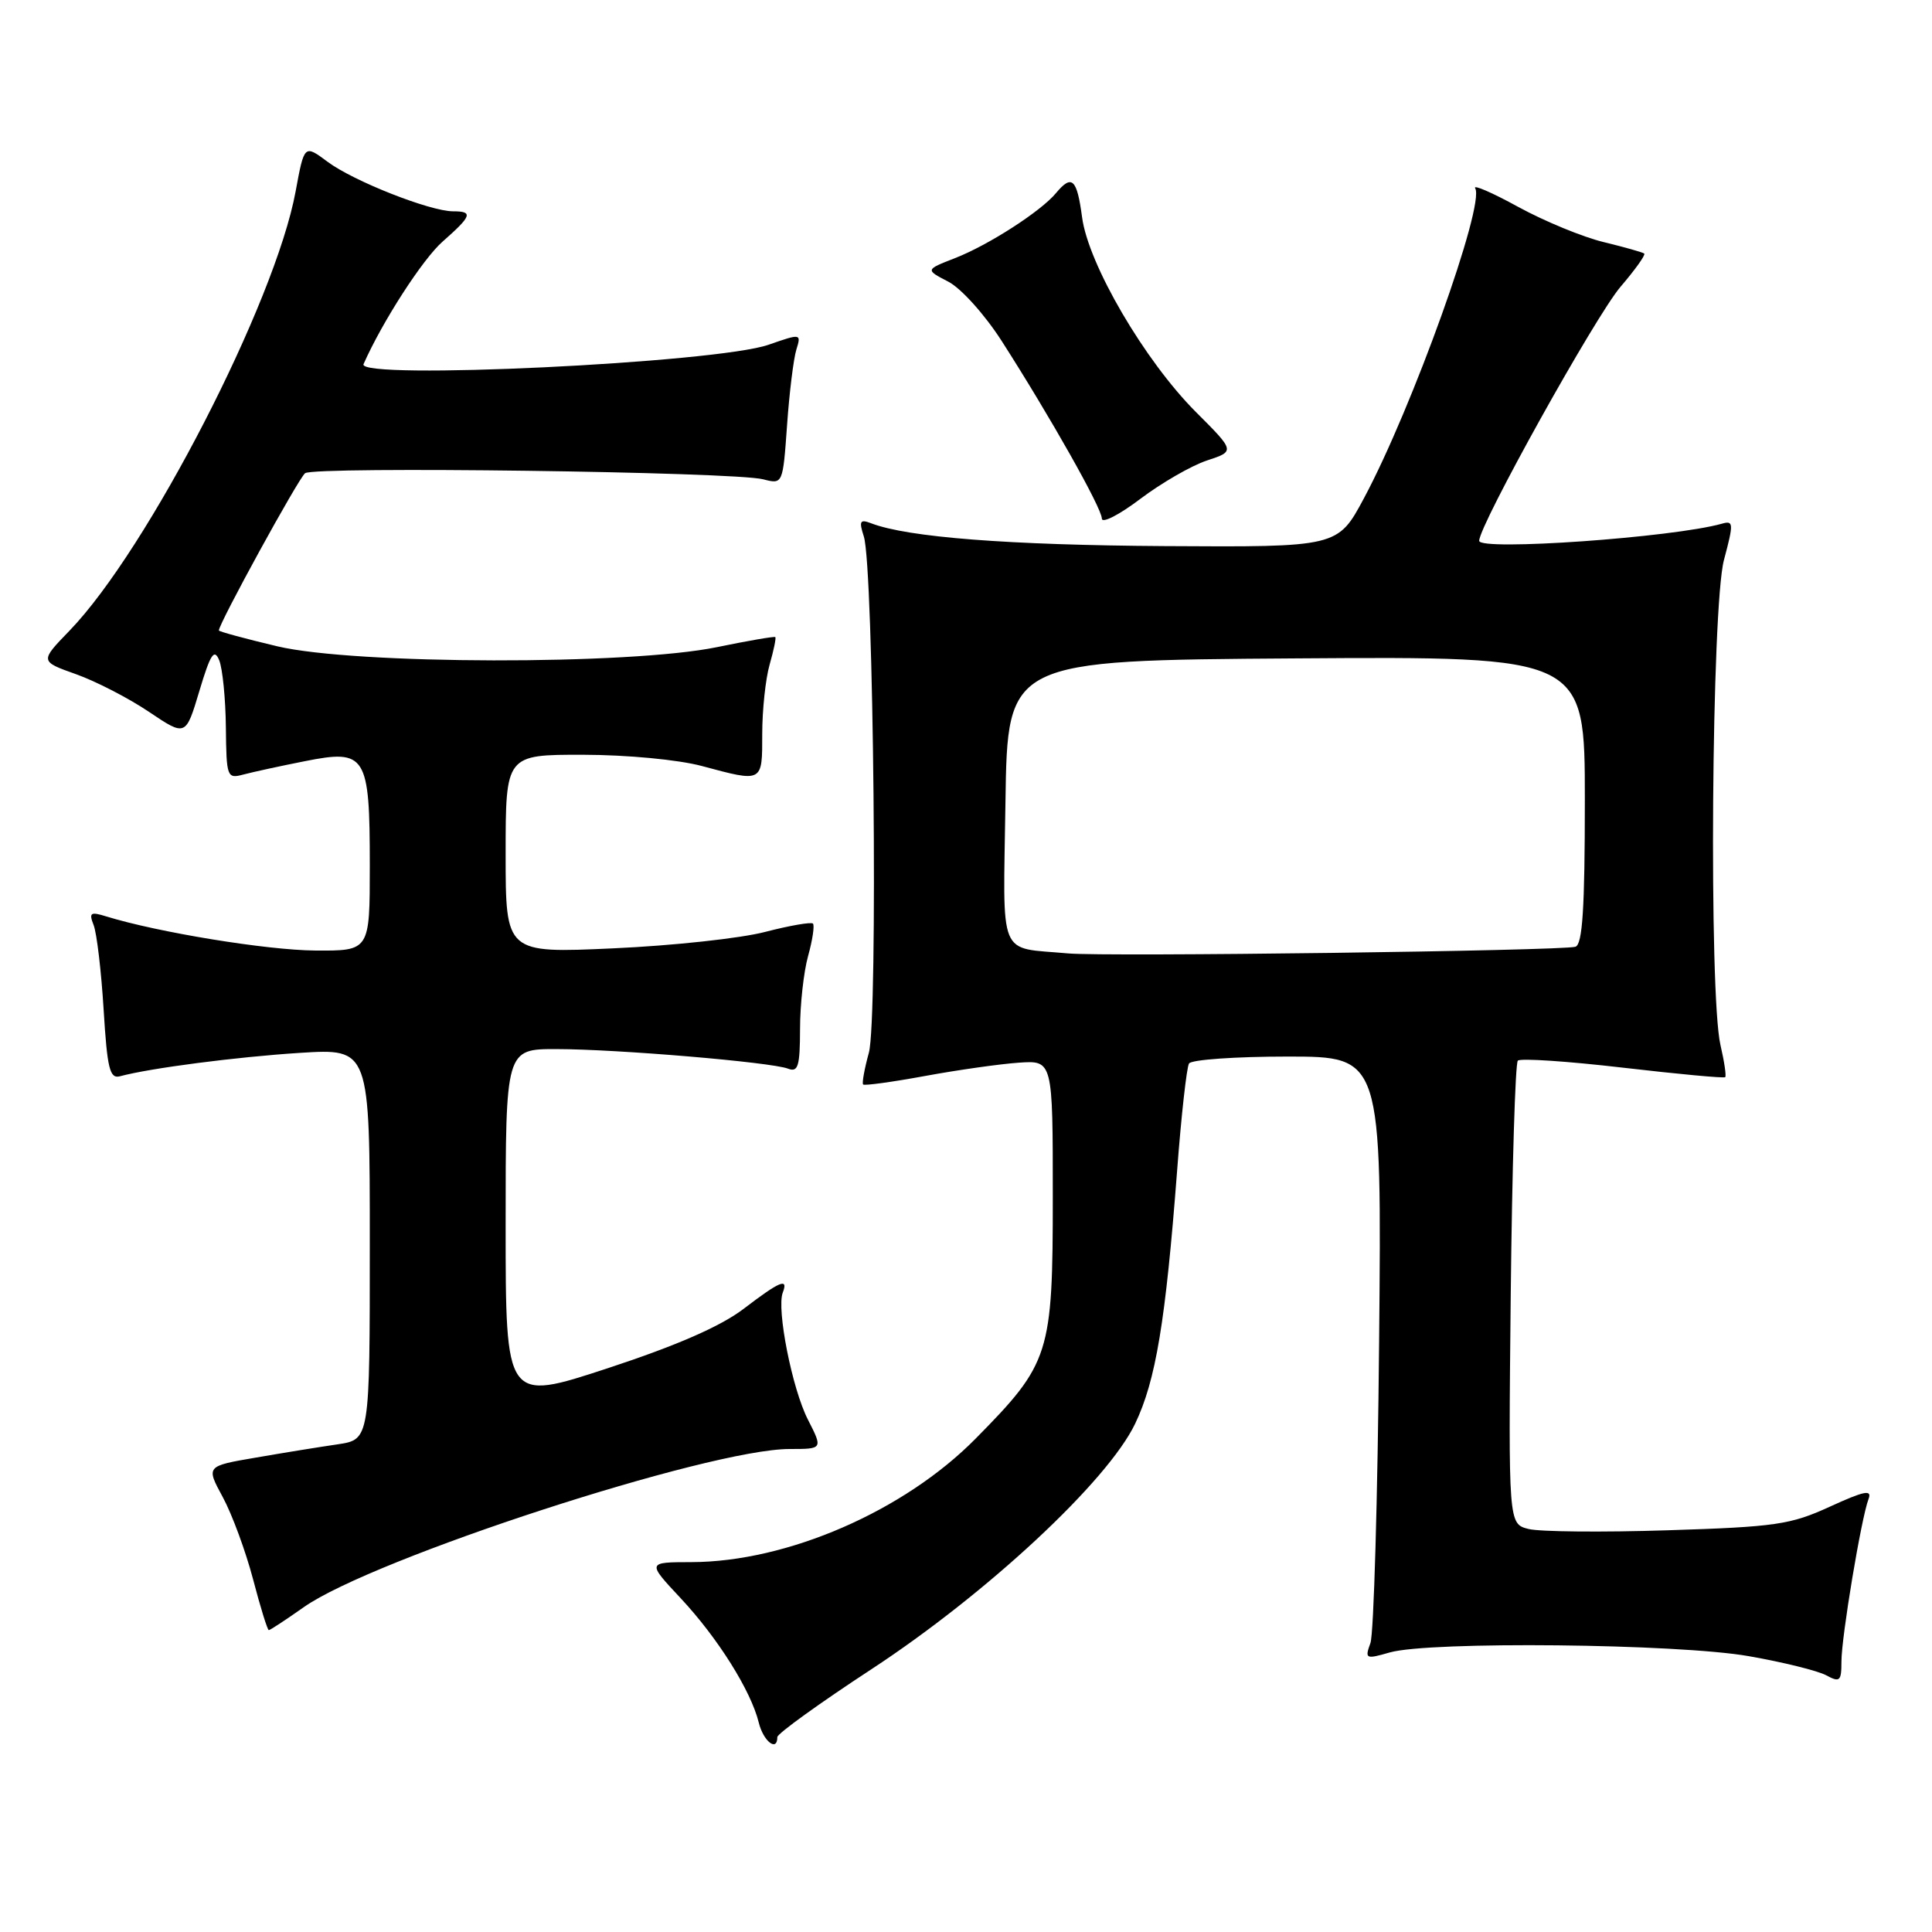 <?xml version="1.0" encoding="UTF-8" standalone="no"?>
<!DOCTYPE svg PUBLIC "-//W3C//DTD SVG 1.1//EN" "http://www.w3.org/Graphics/SVG/1.1/DTD/svg11.dtd" >
<svg xmlns="http://www.w3.org/2000/svg" xmlns:xlink="http://www.w3.org/1999/xlink" version="1.1" viewBox="0 0 256 256">
 <g >
 <path fill="currentColor"
d=" M 103.00 230.17 C 103.00 229.72 108.61 225.67 115.47 221.18 C 130.79 211.14 146.77 196.26 150.41 188.65 C 153.15 182.94 154.45 175.07 155.97 155.17 C 156.52 147.84 157.24 141.43 157.55 140.92 C 157.86 140.41 163.74 140.00 170.60 140.00 C 183.09 140.00 183.09 140.00 182.74 177.75 C 182.55 198.51 182.03 216.49 181.59 217.71 C 180.83 219.81 180.95 219.88 184.14 218.96 C 189.40 217.45 222.28 217.79 231.72 219.45 C 236.24 220.24 240.85 221.38 241.97 221.98 C 243.79 222.96 244.00 222.78 244.00 220.17 C 244.00 216.91 246.63 201.13 247.59 198.63 C 248.08 197.34 247.06 197.54 242.47 199.64 C 237.26 202.03 235.26 202.32 220.98 202.77 C 212.32 203.05 204.03 202.97 202.55 202.60 C 199.87 201.93 199.87 201.93 200.18 171.55 C 200.36 154.84 200.78 140.88 201.12 140.54 C 201.47 140.20 207.73 140.62 215.03 141.47 C 222.34 142.32 228.45 142.89 228.60 142.73 C 228.76 142.57 228.48 140.66 227.97 138.47 C 226.42 131.78 226.79 80.39 228.43 74.21 C 229.73 69.34 229.71 68.95 228.17 69.39 C 221.70 71.22 196.00 73.03 196.00 71.66 C 196.00 69.57 211.41 41.89 214.72 38.01 C 216.66 35.75 218.07 33.77 217.87 33.60 C 217.67 33.43 215.25 32.75 212.50 32.08 C 209.75 31.42 204.66 29.32 201.18 27.42 C 197.70 25.51 195.13 24.40 195.47 24.95 C 196.80 27.11 187.13 54.07 180.74 66.00 C 177.26 72.50 177.26 72.50 154.34 72.36 C 133.63 72.23 120.28 71.20 115.44 69.34 C 113.95 68.77 113.80 69.03 114.46 71.08 C 115.77 75.11 116.35 135.07 115.13 139.49 C 114.54 141.63 114.20 143.53 114.37 143.70 C 114.54 143.88 118.24 143.37 122.59 142.57 C 126.94 141.77 132.53 140.98 135.00 140.81 C 139.50 140.50 139.50 140.50 139.50 158.50 C 139.50 179.48 139.13 180.63 129.29 190.61 C 119.81 200.23 104.32 206.96 91.61 206.99 C 85.73 207.00 85.73 207.00 90.18 211.76 C 95.11 217.03 99.50 224.02 100.54 228.25 C 101.15 230.74 103.00 232.18 103.00 230.17 Z  M 40.25 212.96 C 49.42 206.50 93.95 192.00 104.63 192.00 C 109.04 192.00 109.04 192.00 107.05 188.10 C 104.96 184.01 102.88 173.47 103.72 171.28 C 104.49 169.27 103.36 169.74 98.53 173.43 C 95.48 175.75 89.70 178.28 80.52 181.30 C 67.00 185.74 67.00 185.74 67.00 162.37 C 67.00 139.00 67.00 139.00 73.75 139.01 C 81.81 139.02 102.16 140.74 104.41 141.60 C 105.75 142.12 106.00 141.30 106.01 136.36 C 106.01 133.14 106.49 128.77 107.08 126.66 C 107.67 124.54 107.95 122.62 107.72 122.38 C 107.48 122.15 104.64 122.64 101.40 123.48 C 98.17 124.33 89.11 125.31 81.26 125.66 C 67.00 126.31 67.00 126.31 67.00 113.16 C 67.00 100.00 67.00 100.00 77.25 100.01 C 83.10 100.02 89.86 100.66 93.00 101.50 C 101.12 103.68 101.00 103.74 101.00 97.24 C 101.00 94.08 101.44 89.94 101.98 88.06 C 102.52 86.17 102.86 84.53 102.73 84.42 C 102.60 84.30 99.12 84.90 95.00 85.75 C 83.43 88.14 47.02 88.07 36.75 85.64 C 32.49 84.63 29.00 83.68 29.00 83.54 C 29.00 82.61 39.57 63.34 40.43 62.70 C 41.68 61.77 97.24 62.51 101.12 63.51 C 103.73 64.18 103.73 64.18 104.29 56.34 C 104.59 52.03 105.15 47.53 105.52 46.33 C 106.18 44.19 106.15 44.18 101.84 45.68 C 94.93 48.10 47.22 50.38 48.17 48.25 C 50.66 42.62 56.02 34.31 58.66 32.00 C 62.52 28.60 62.73 28.00 60.04 28.00 C 56.99 28.00 46.84 24.00 43.41 21.44 C 40.32 19.14 40.32 19.14 39.17 25.37 C 36.47 40.03 19.57 72.85 9.21 83.57 C 5.28 87.63 5.28 87.63 10.06 89.33 C 12.68 90.26 17.03 92.50 19.72 94.31 C 24.61 97.60 24.61 97.60 26.42 91.55 C 27.89 86.64 28.39 85.88 29.05 87.50 C 29.49 88.60 29.89 92.59 29.93 96.37 C 30.00 102.99 30.08 103.21 32.25 102.63 C 33.49 102.30 37.15 101.50 40.40 100.86 C 48.51 99.24 49.00 100.03 49.00 114.69 C 49.00 126.00 49.00 126.00 41.75 125.95 C 35.34 125.90 20.91 123.54 14.08 121.43 C 11.98 120.78 11.76 120.93 12.41 122.59 C 12.82 123.64 13.42 128.67 13.73 133.77 C 14.21 141.62 14.54 142.97 15.90 142.61 C 19.91 141.53 31.31 140.05 39.75 139.51 C 49.00 138.93 49.00 138.93 49.00 164.84 C 49.00 190.74 49.00 190.74 44.75 191.38 C 42.41 191.72 37.53 192.51 33.90 193.14 C 27.29 194.27 27.29 194.27 29.52 198.38 C 30.75 200.65 32.55 205.54 33.53 209.25 C 34.50 212.96 35.44 216.00 35.62 216.00 C 35.80 216.00 37.88 214.63 40.25 212.96 Z  M 159.92 61.02 C 163.66 59.79 163.66 59.79 158.48 54.61 C 151.69 47.82 144.20 35.02 143.38 28.78 C 142.70 23.68 142.03 23.06 139.93 25.58 C 137.93 28.00 130.97 32.48 126.55 34.20 C 122.60 35.74 122.60 35.74 125.65 37.32 C 127.34 38.19 130.49 41.69 132.74 45.20 C 139.14 55.19 146.00 67.34 146.00 68.71 C 146.00 69.40 148.29 68.23 151.09 66.11 C 153.90 63.99 157.87 61.70 159.92 61.02 Z  M 141.50 126.33 C 132.13 125.47 132.92 127.40 133.23 106.23 C 133.50 87.50 133.50 87.50 171.75 87.24 C 210.00 86.98 210.00 86.98 210.00 106.02 C 210.00 120.38 209.69 125.16 208.75 125.45 C 207.01 125.99 146.41 126.79 141.50 126.33 Z "/>
</g>
</svg>